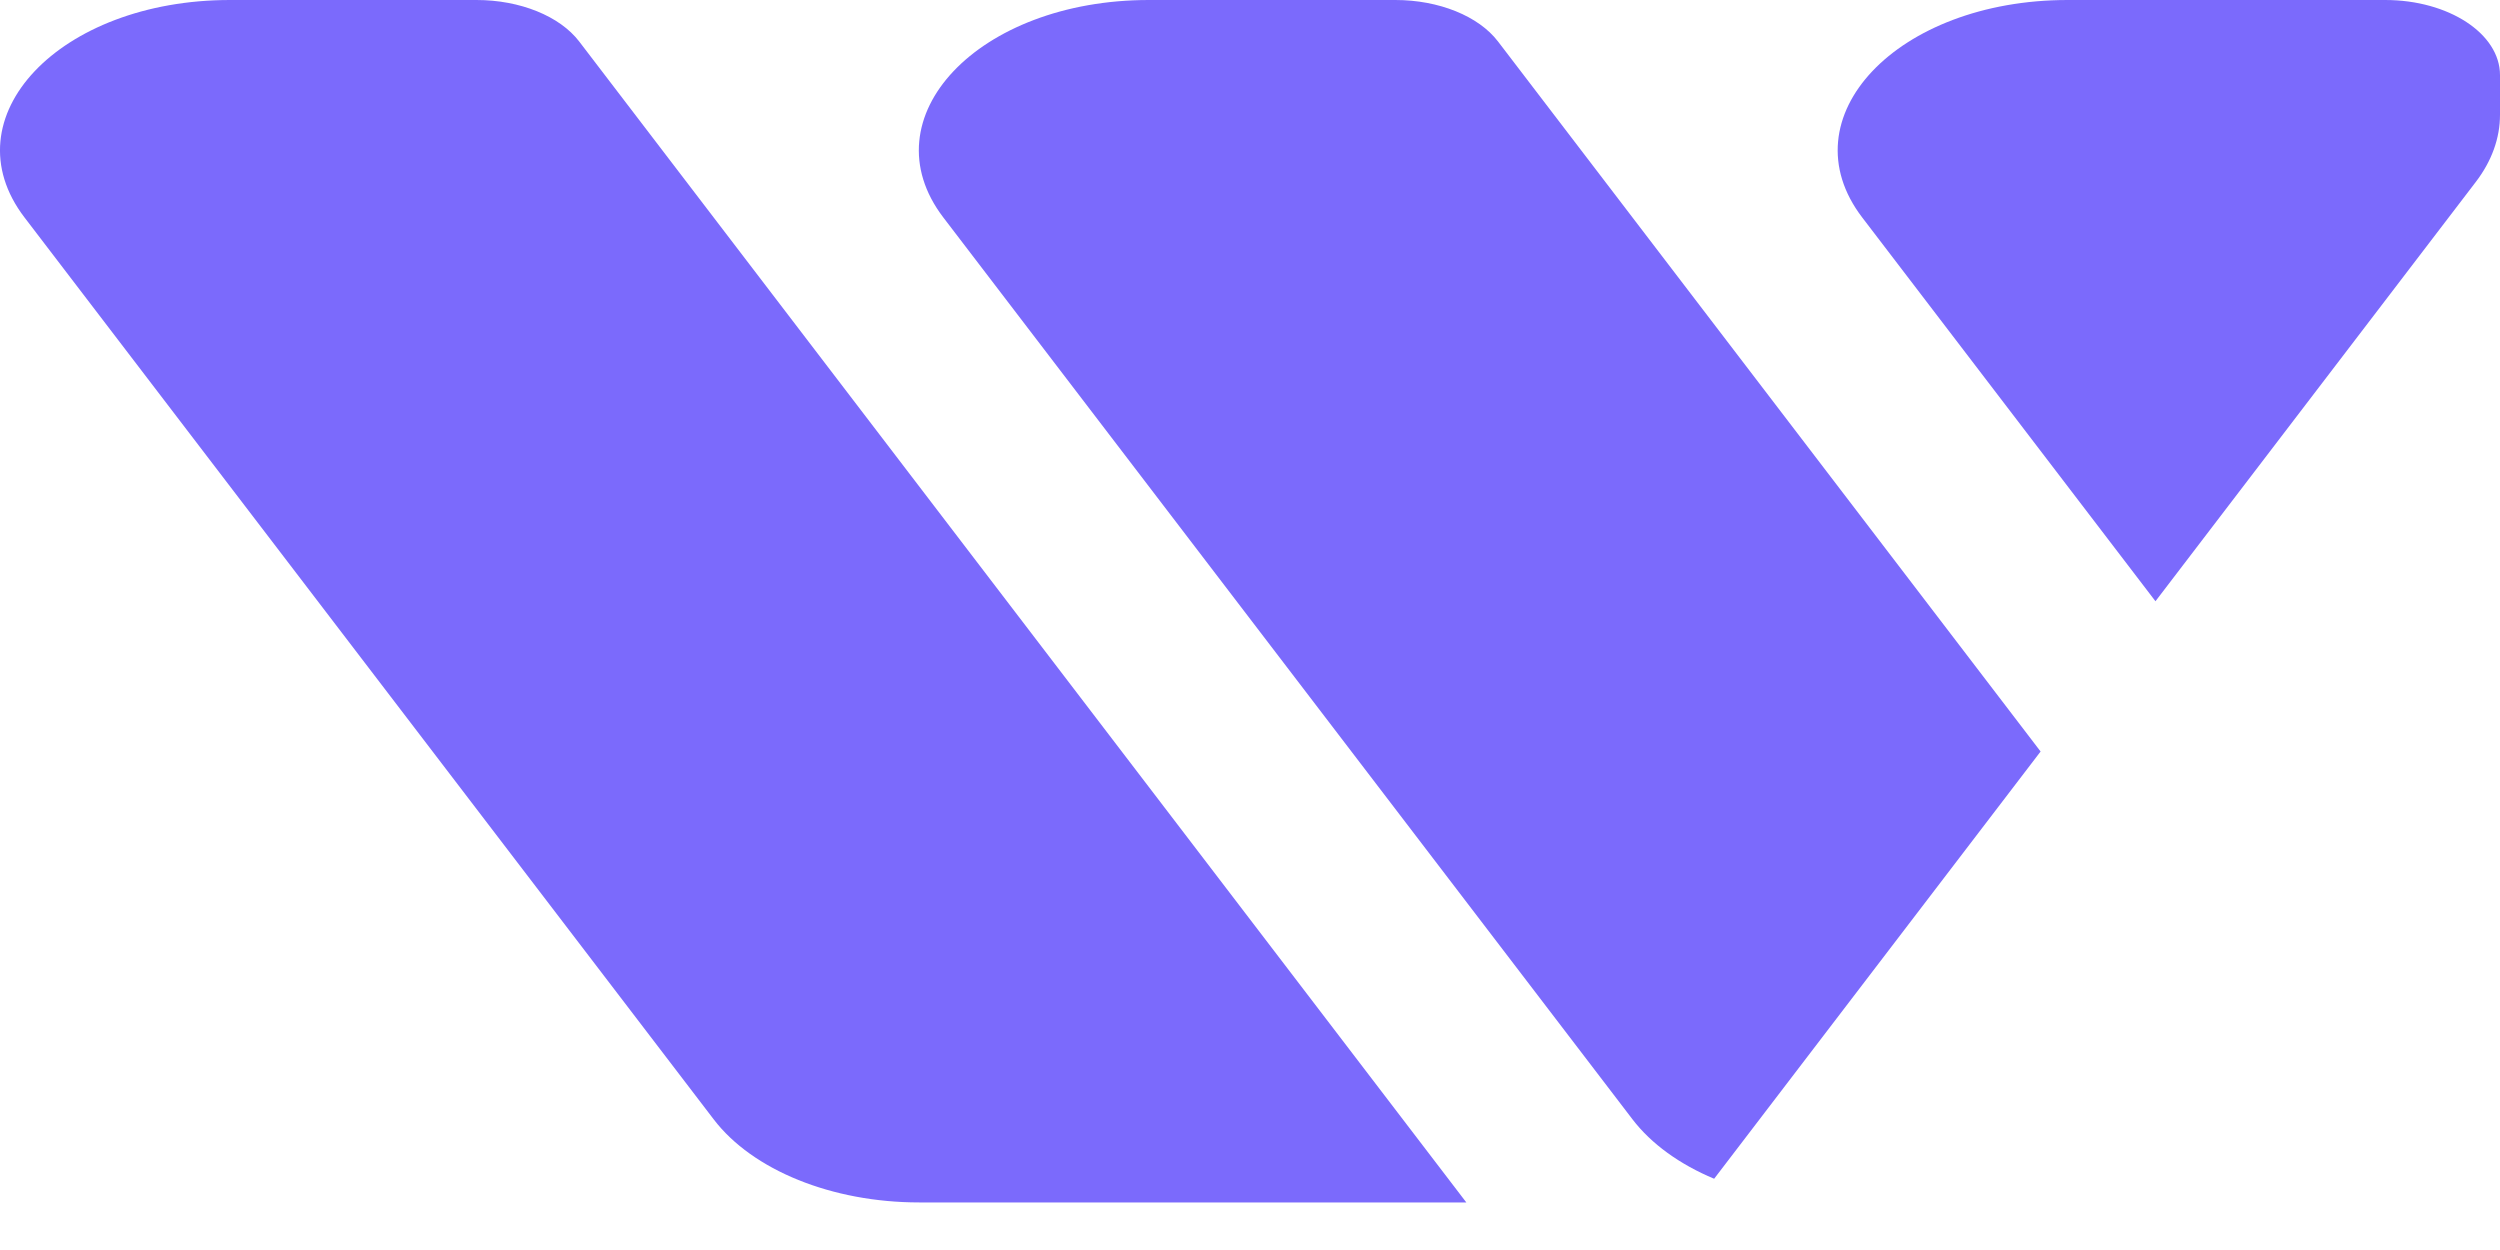 <svg width="38" height="19" viewBox="0 0 38 19" fill="none" xmlns="http://www.w3.org/2000/svg">
<path d="M0.373 3.306C-0.788 1.787 0.901 0 3.496 0H7.242C7.904 0 8.508 0.244 8.804 0.631L22.288 18.277H13.971C12.648 18.277 11.439 17.788 10.848 17.014L0.373 3.306Z" fill="#7B6AFC"/>
<path d="M37.631 2.767C37.874 2.45 38 2.1 38 1.745V1.142C38 0.511 37.218 0 36.254 0H31.429C28.833 0 27.145 1.787 28.306 3.306L32.763 9.139L37.631 2.767Z" fill="#7B6AFC"/>
<path d="M14.339 3.306C13.179 1.787 14.867 0 17.463 0H21.209C21.87 0 22.475 0.244 22.77 0.631L31.017 11.423L26.055 17.917C25.534 17.699 25.102 17.39 24.814 17.014L14.339 3.306Z" fill="#7B6AFC"/>
</svg>
